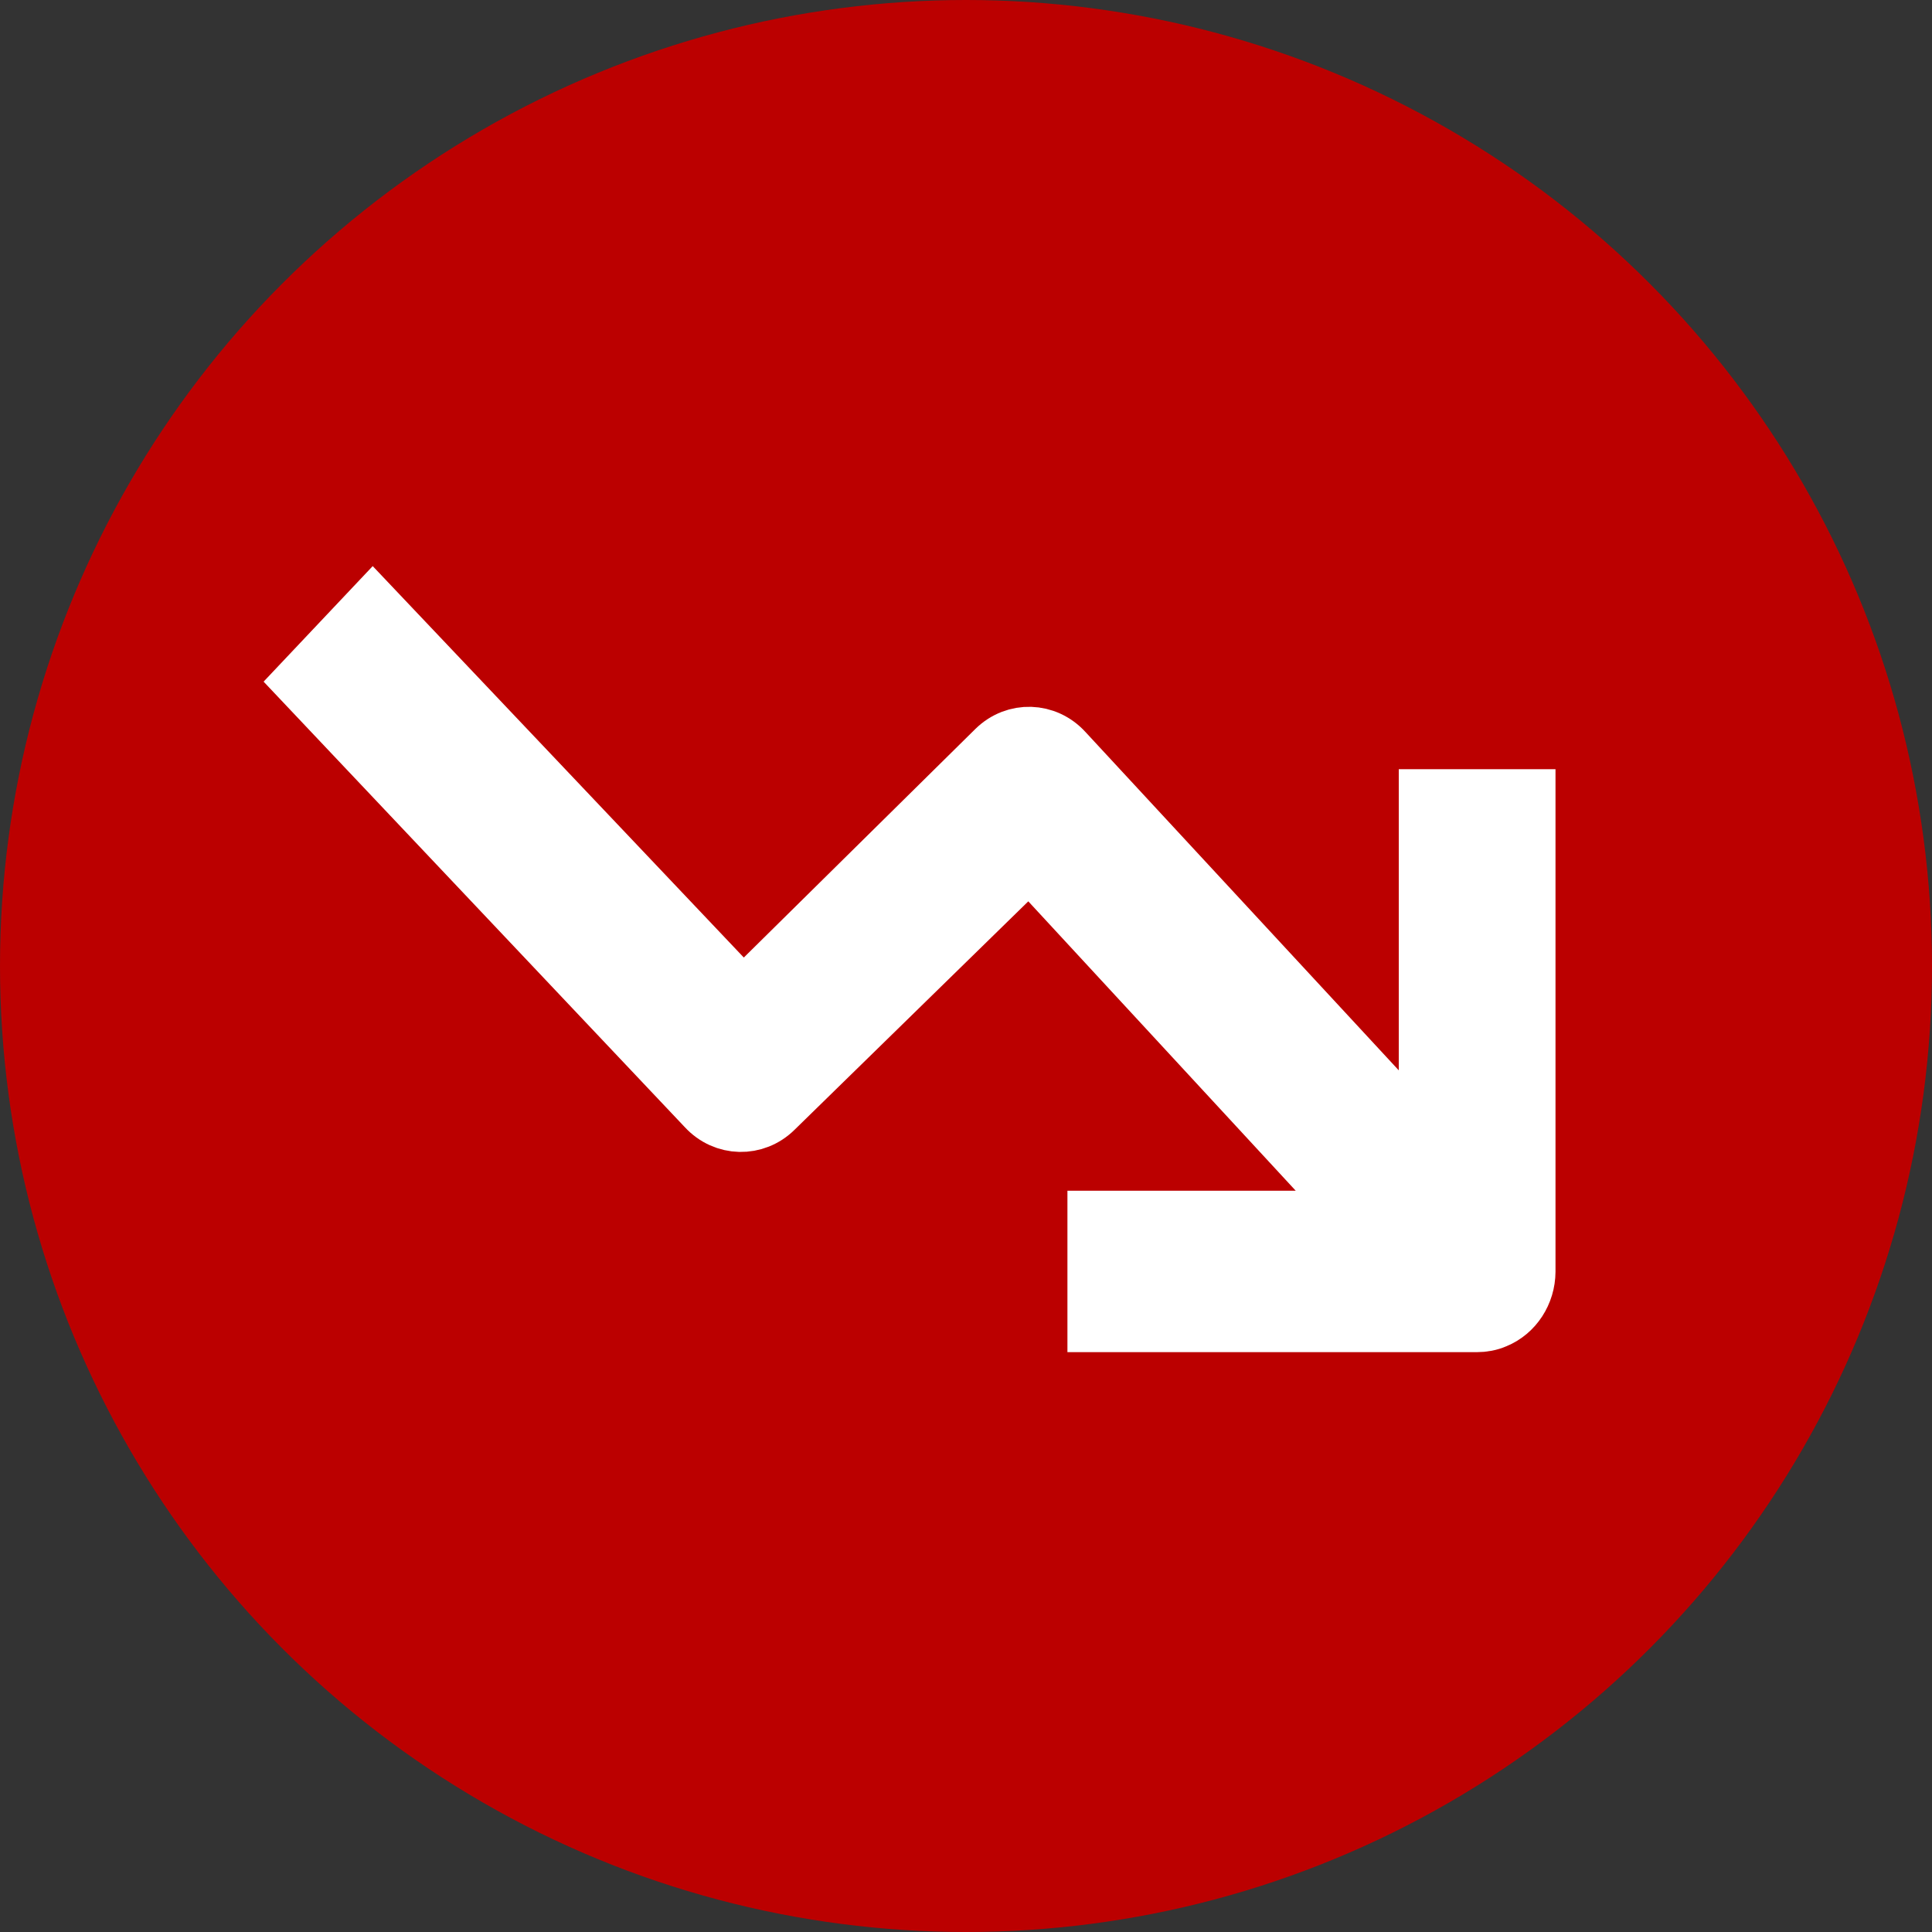 <svg width="16" height="16" viewBox="0 0 16 16" fill="none" xmlns="http://www.w3.org/2000/svg">
<rect x="0" y="0" width="16" height="16" fill="#333333" stroke="none"/>
<circle cx="8" cy="8" r="8" fill="#BB0000"/>
<path d="M9.09 10.948H12.23C12.281 10.948 12.332 10.939 12.38 10.918C12.531 10.856 12.631 10.702 12.632 10.531V6.62H11.834V9.502L8.805 6.231C8.656 6.068 8.412 6.06 8.254 6.214L6.154 8.287L3.087 5.052L2.527 5.645L5.854 9.164C6.004 9.327 6.25 9.332 6.406 9.177L8.525 7.106L11.302 10.111H9.09V10.947V10.948Z" fill="white" stroke="white" stroke-width="0.5"/>
</svg>
